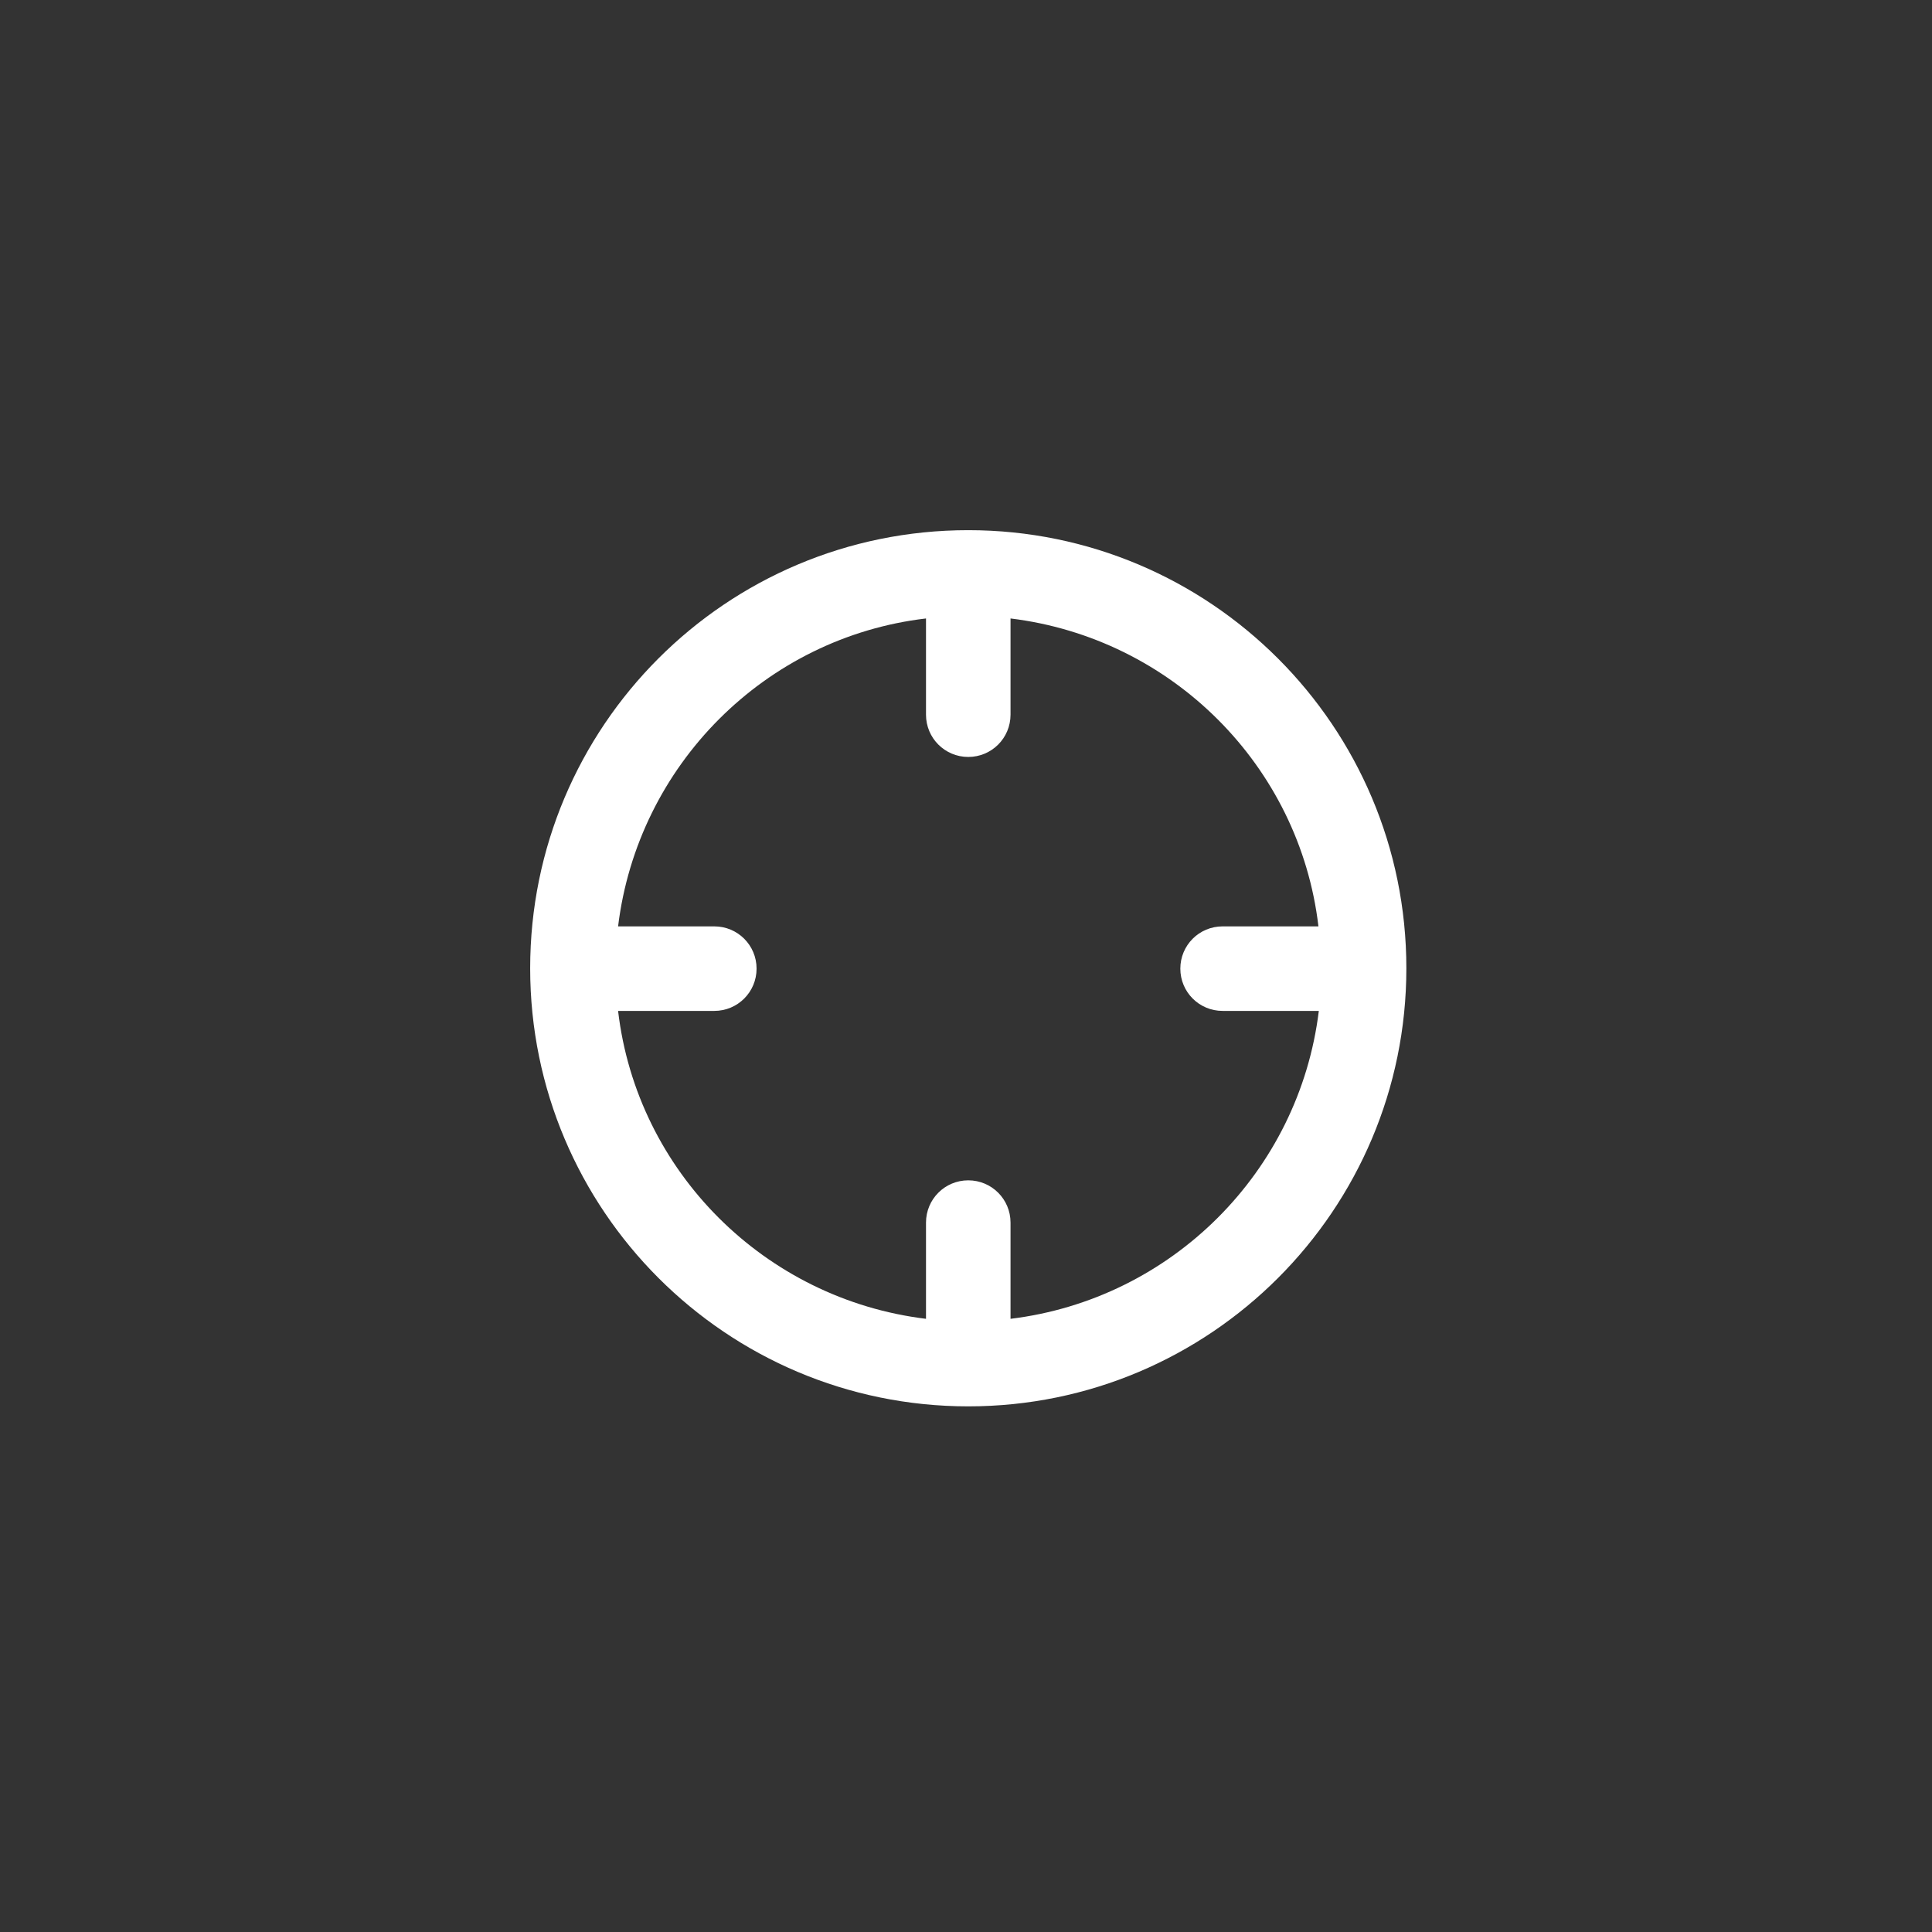 <?xml version="1.0" encoding="utf-8"?>
<!-- Generator: Adobe Illustrator 18.1.1, SVG Export Plug-In . SVG Version: 6.00 Build 0)  -->
<svg version="1.1" id="Laag_1" xmlns="http://www.w3.org/2000/svg" xmlns:xlink="http://www.w3.org/1999/xlink" x="0px" y="0px"
	 viewBox="-256 536 512 512" enable-background="new -256 536 512 512" xml:space="preserve">
<rect x="-256" y="536" width="512" height="512" fill="#333333" stroke="none"/>
<g id="Current">
	<g>
		<path fill="#FFFFFF" d="M0.6,676.5c-64.2,0-116.1,52-116.1,116.1s52,116.1,116.1,116.1s116.1-52,116.1-116.1S64.7,676.5,0.6,676.5
			z M11.8,885.5V860c0-6.2-5-11.2-11.2-11.2s-11.2,5-11.2,11.2v25.5c-42.7-5.2-76.6-39-81.6-81.6h25.5c6.2,0,11.2-5,11.2-11.2
			c0-6.2-5-11.2-11.2-11.2h-25.5c5.2-42.7,39-76.6,81.6-81.6v25.5c0,6.2,5,11.2,11.2,11.2s11.2-5,11.2-11.2v-25.5
			c42.7,5.2,76.6,39,81.6,81.6H68c-6.2,0-11.2,5-11.2,11.2c0,6.2,5,11.2,11.2,11.2h25.5C88.3,846.5,54.5,880.3,11.8,885.5z"/>
	</g>
</g>
</svg>
